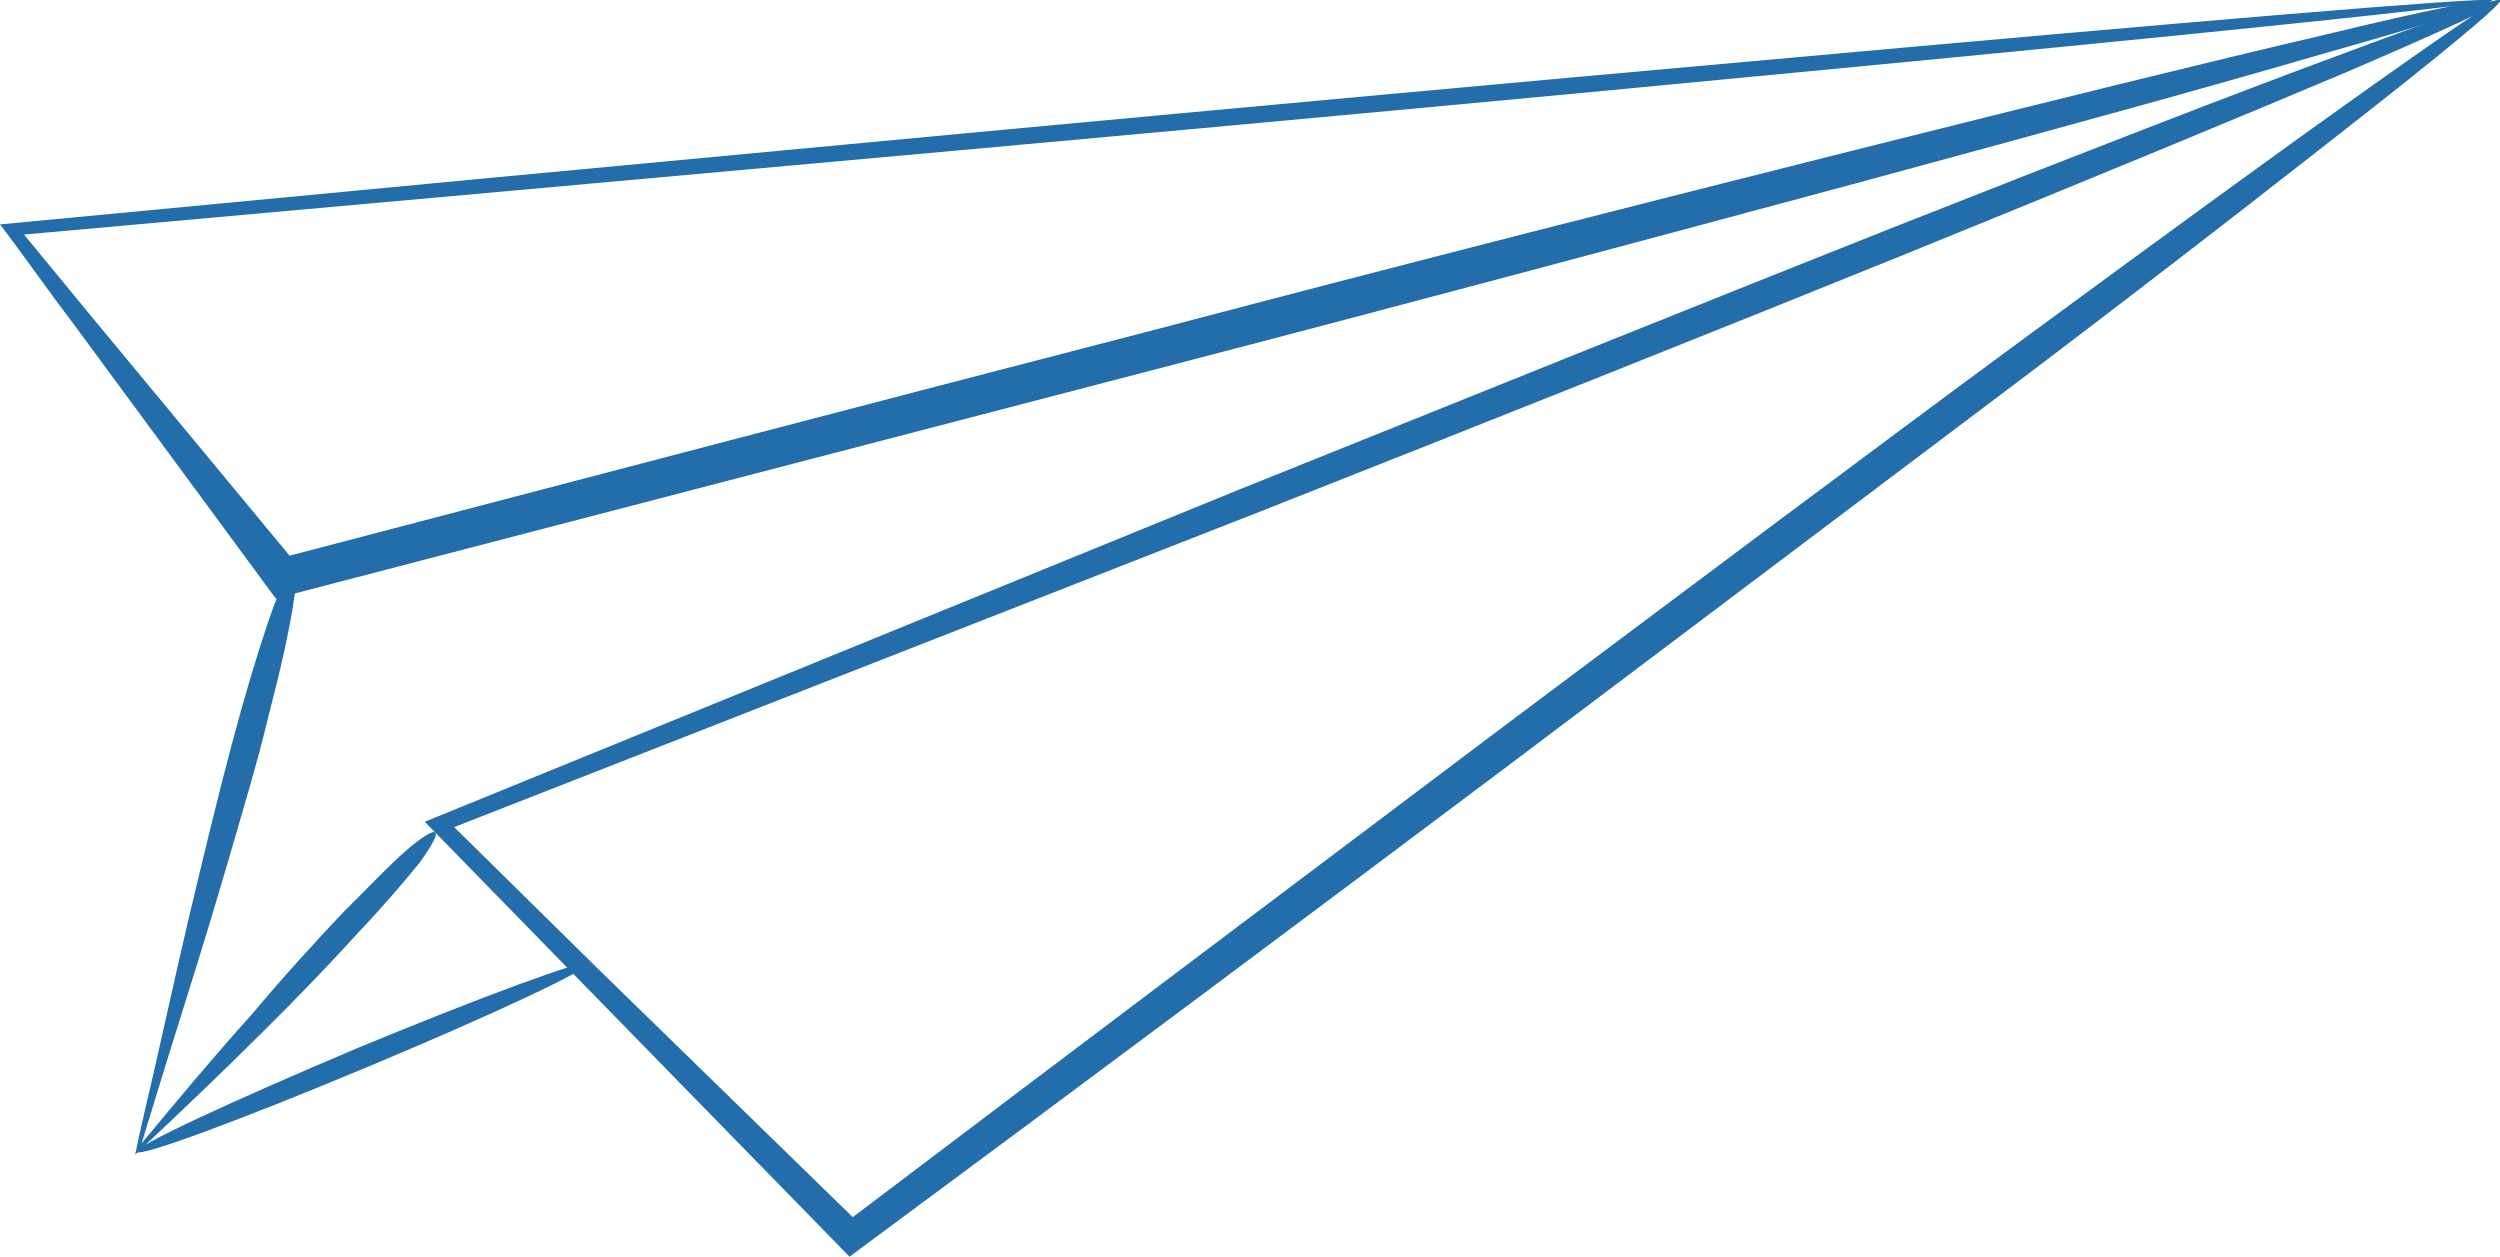 
<svg xmlns="http://www.w3.org/2000/svg" width="467.9" height="235.2">
  <g>
    <path d="M468 0c.3.6-7.7 7.4-22.8 19.3-15 11.8-37 29-64.7 50L282 143.5c-37.3 28-78.8 59-123 91.7l-50.5-51.7-29-29.7 152-62c46.5-18.7 88.2-35.5 123-49.3 35-13.8 63.3-24.8 82.8-32C456.8 3.2 467.7-.5 468 0c.2.7-10.2 5.5-29.3 13.7-19 8-46.7 19.5-81.2 33.5s-75.7 30.4-121.8 48.6L85 154.8l27 26.6 47.6 46.4c43.2-32.7 84-63.4 120.7-91 37-27.7 69.8-52.3 97.5-72.7 27.6-20.3 50-36.6 65.5-47.6S467.5-.4 468 0z" fill="#226DAA"/>
    <path d="M466.5 0c0 .7-11 4.2-31.5 10-20.5 6-50.3 14.2-87.6 24.3-37.2 10-81.8 22-131.8 35L51.6 112l-38-51.6C9 54.4 4.6 48 0 42c128-12.2 243.5-23 327.5-30.5 84-7.6 136.3-12 139-11.5-2.5 1-54.7 6.4-138 14.3-83 8-197.2 18.2-324 29.6l13 15.8L54.2 104c58-15.2 112.5-29.5 162-42.3 49.3-13 93.5-24.2 130.5-33.5s67-16.7 87.6-21.5c20.6-5 32-7.2 32.2-6.6z" fill="#226DAA"/>
    <path d="M55 105.8c.7.2.6 3-.2 7.8-.8 5-2.3 11.8-4.5 20.2-2 8.5-5 18.4-8.2 29.4-3.2 11-7 23-11 35.8l-4.6 15c7.2-8.7 14-16.8 20.5-24 6.2-7.4 12-13.7 17-19 5-5 9-9.2 12-11.8 3-2.6 5-3.8 5.5-3.4.4.4-.6 2.4-3 5.7-2.6 3.2-6.4 7.7-11.4 13-5 5.5-11.2 12-18.3 19-7 7-15 14.6-23.5 22.6 1-5 2.3-10.2 3.5-15.5 3-13.3 5.8-26 8.6-37.4 2.7-11.3 5.3-21.6 7.7-30.2 2.4-8.5 4.6-15.4 6.3-20 1.8-4.7 3-7.2 3.8-7z" fill="#226DAA"/>
    <path d="M25.6 215.6c-.6-1 18-9.6 41.2-19.4 23.4-9.7 42.8-16.8 43.4-16 .6 1-18 9.7-41.2 19.4-23.4 9.8-42.8 17-43.4 16z" fill="#226DAA"/>
  </g>
</svg>